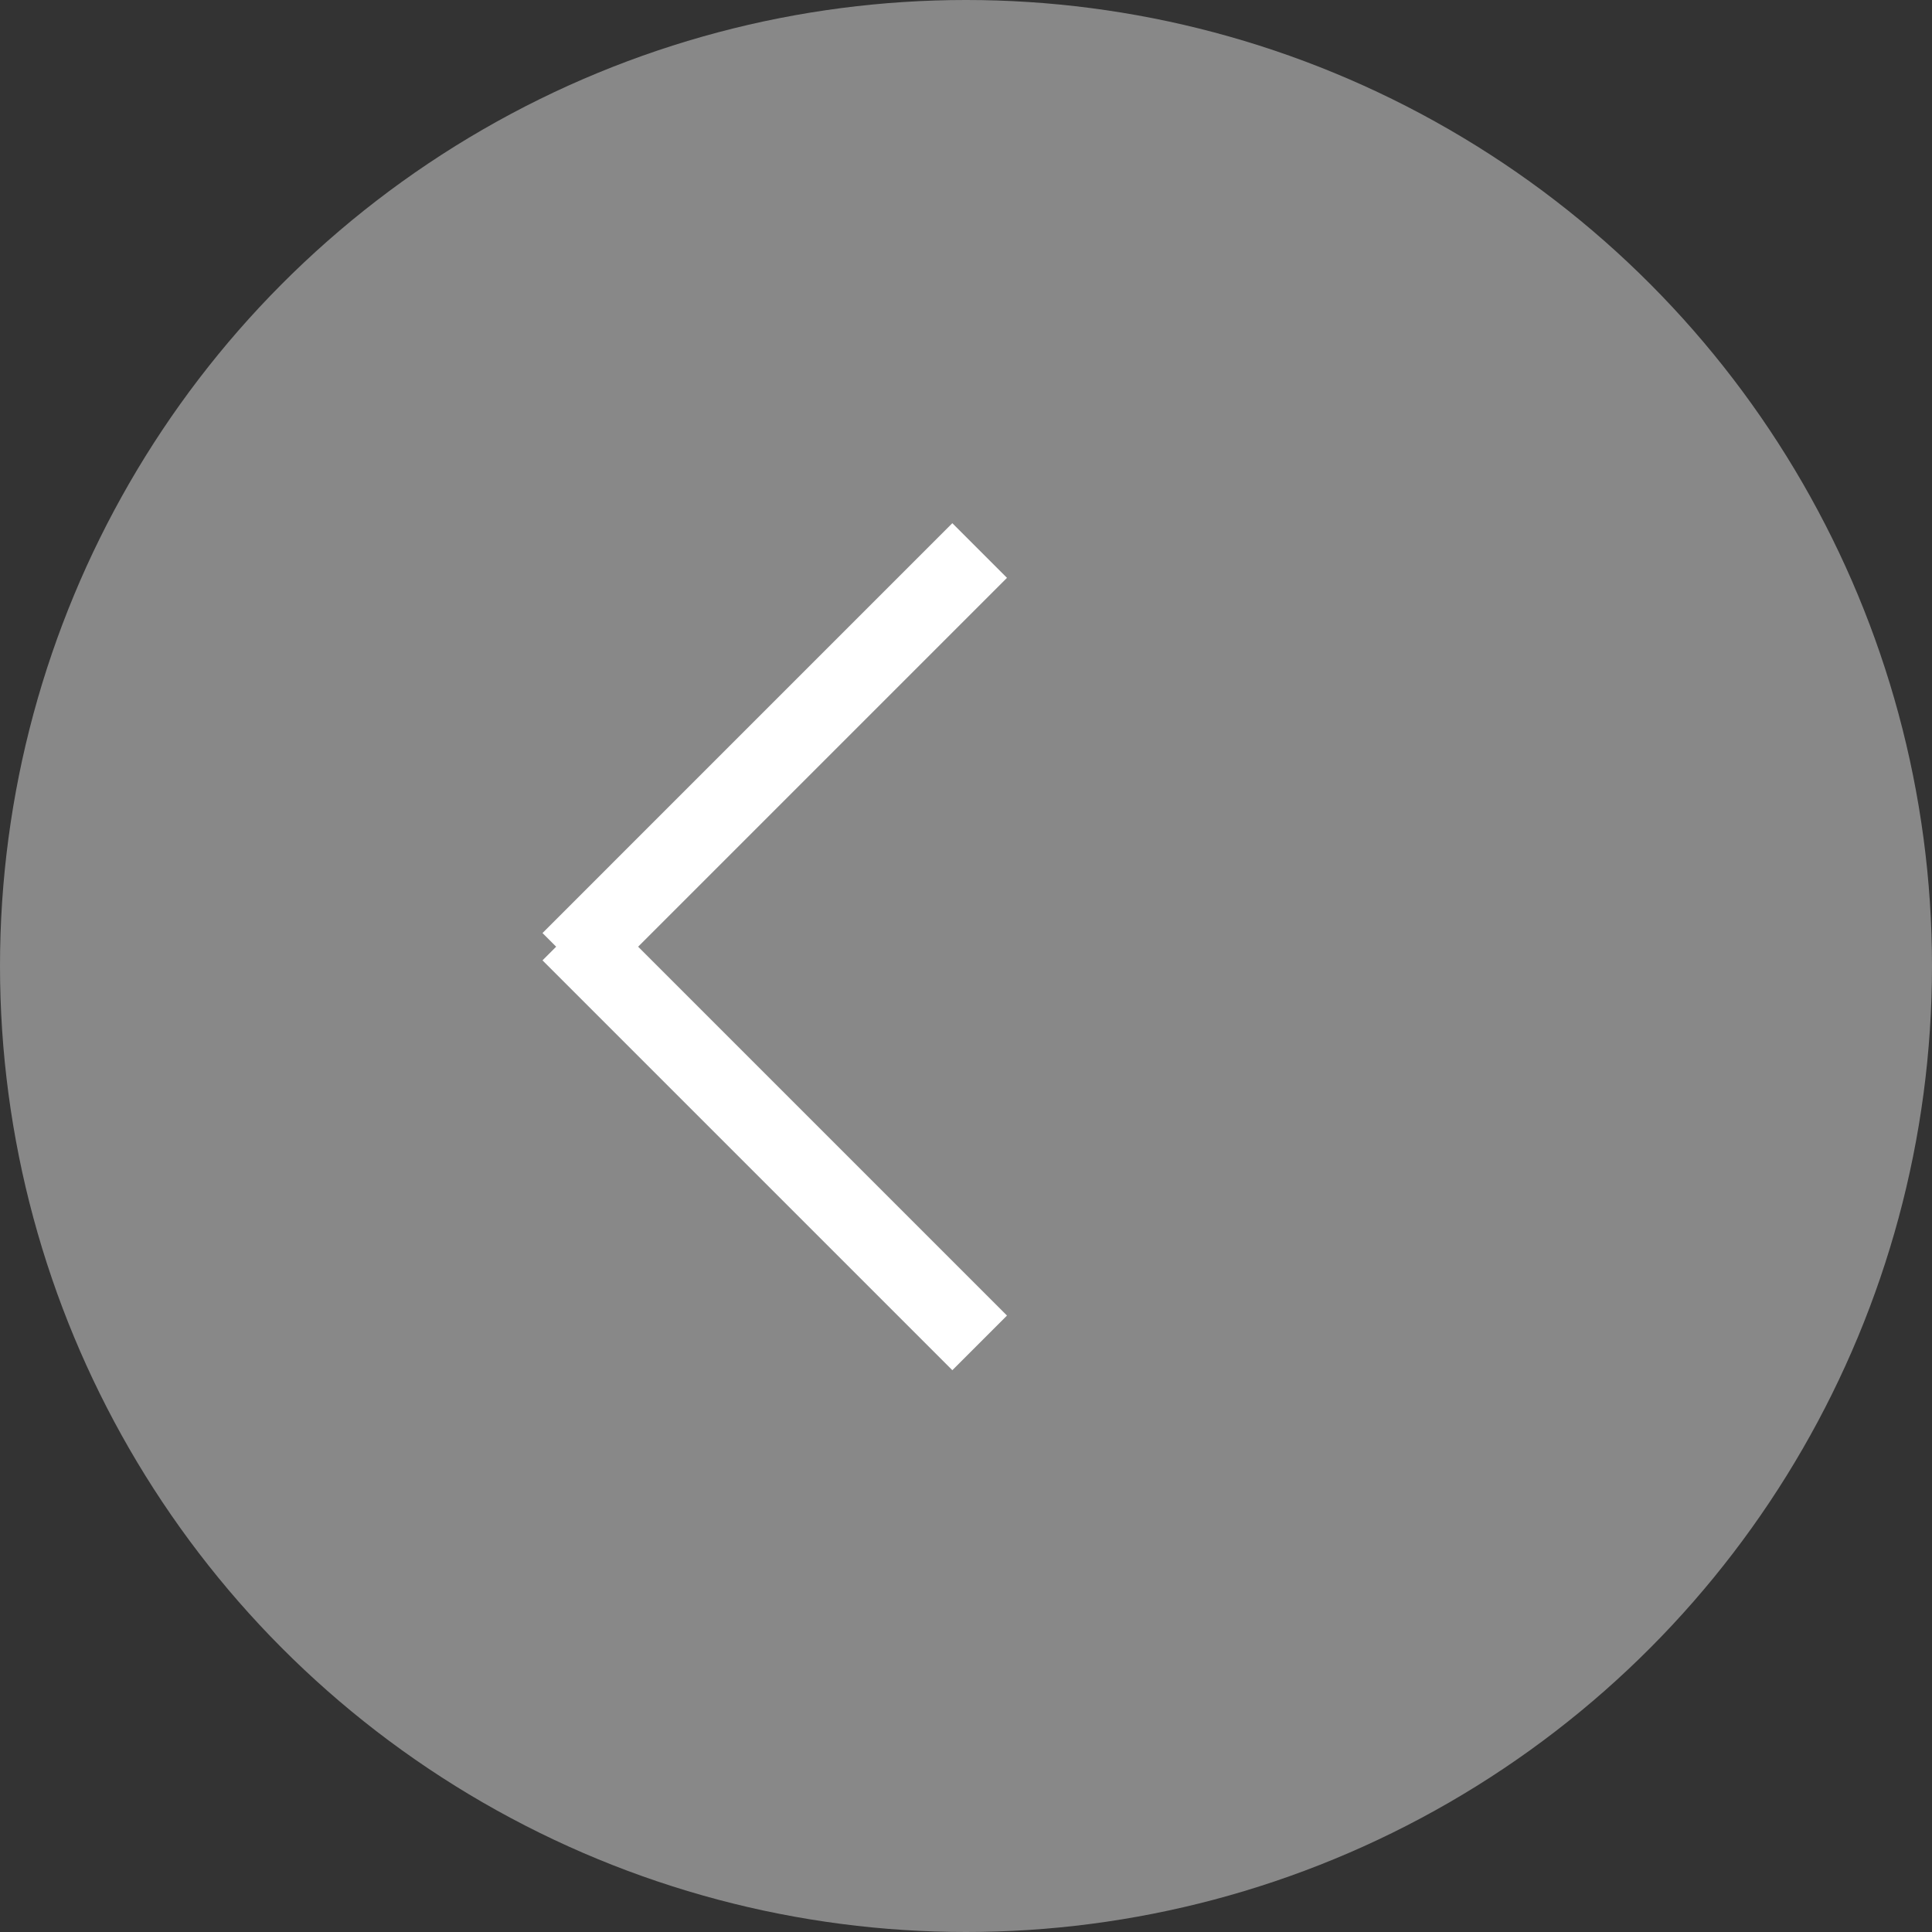 <svg xmlns="http://www.w3.org/2000/svg" width="50" height="50" viewBox="0 0 50 50"><rect x="0" y="0" width="50" height="50" fill="#333333" stroke="none"/><circle cx="25" cy="25" r="25" fill="#888"/><g transform="translate(25 35.107) rotate(-135)"><line x2="15" transform="translate(0 0.5)" fill="none" stroke="#fff" stroke-width="2"/><line x2="15" transform="translate(14.5 15) rotate(-90)" fill="none" stroke="#fff" stroke-width="2"/></g></svg>